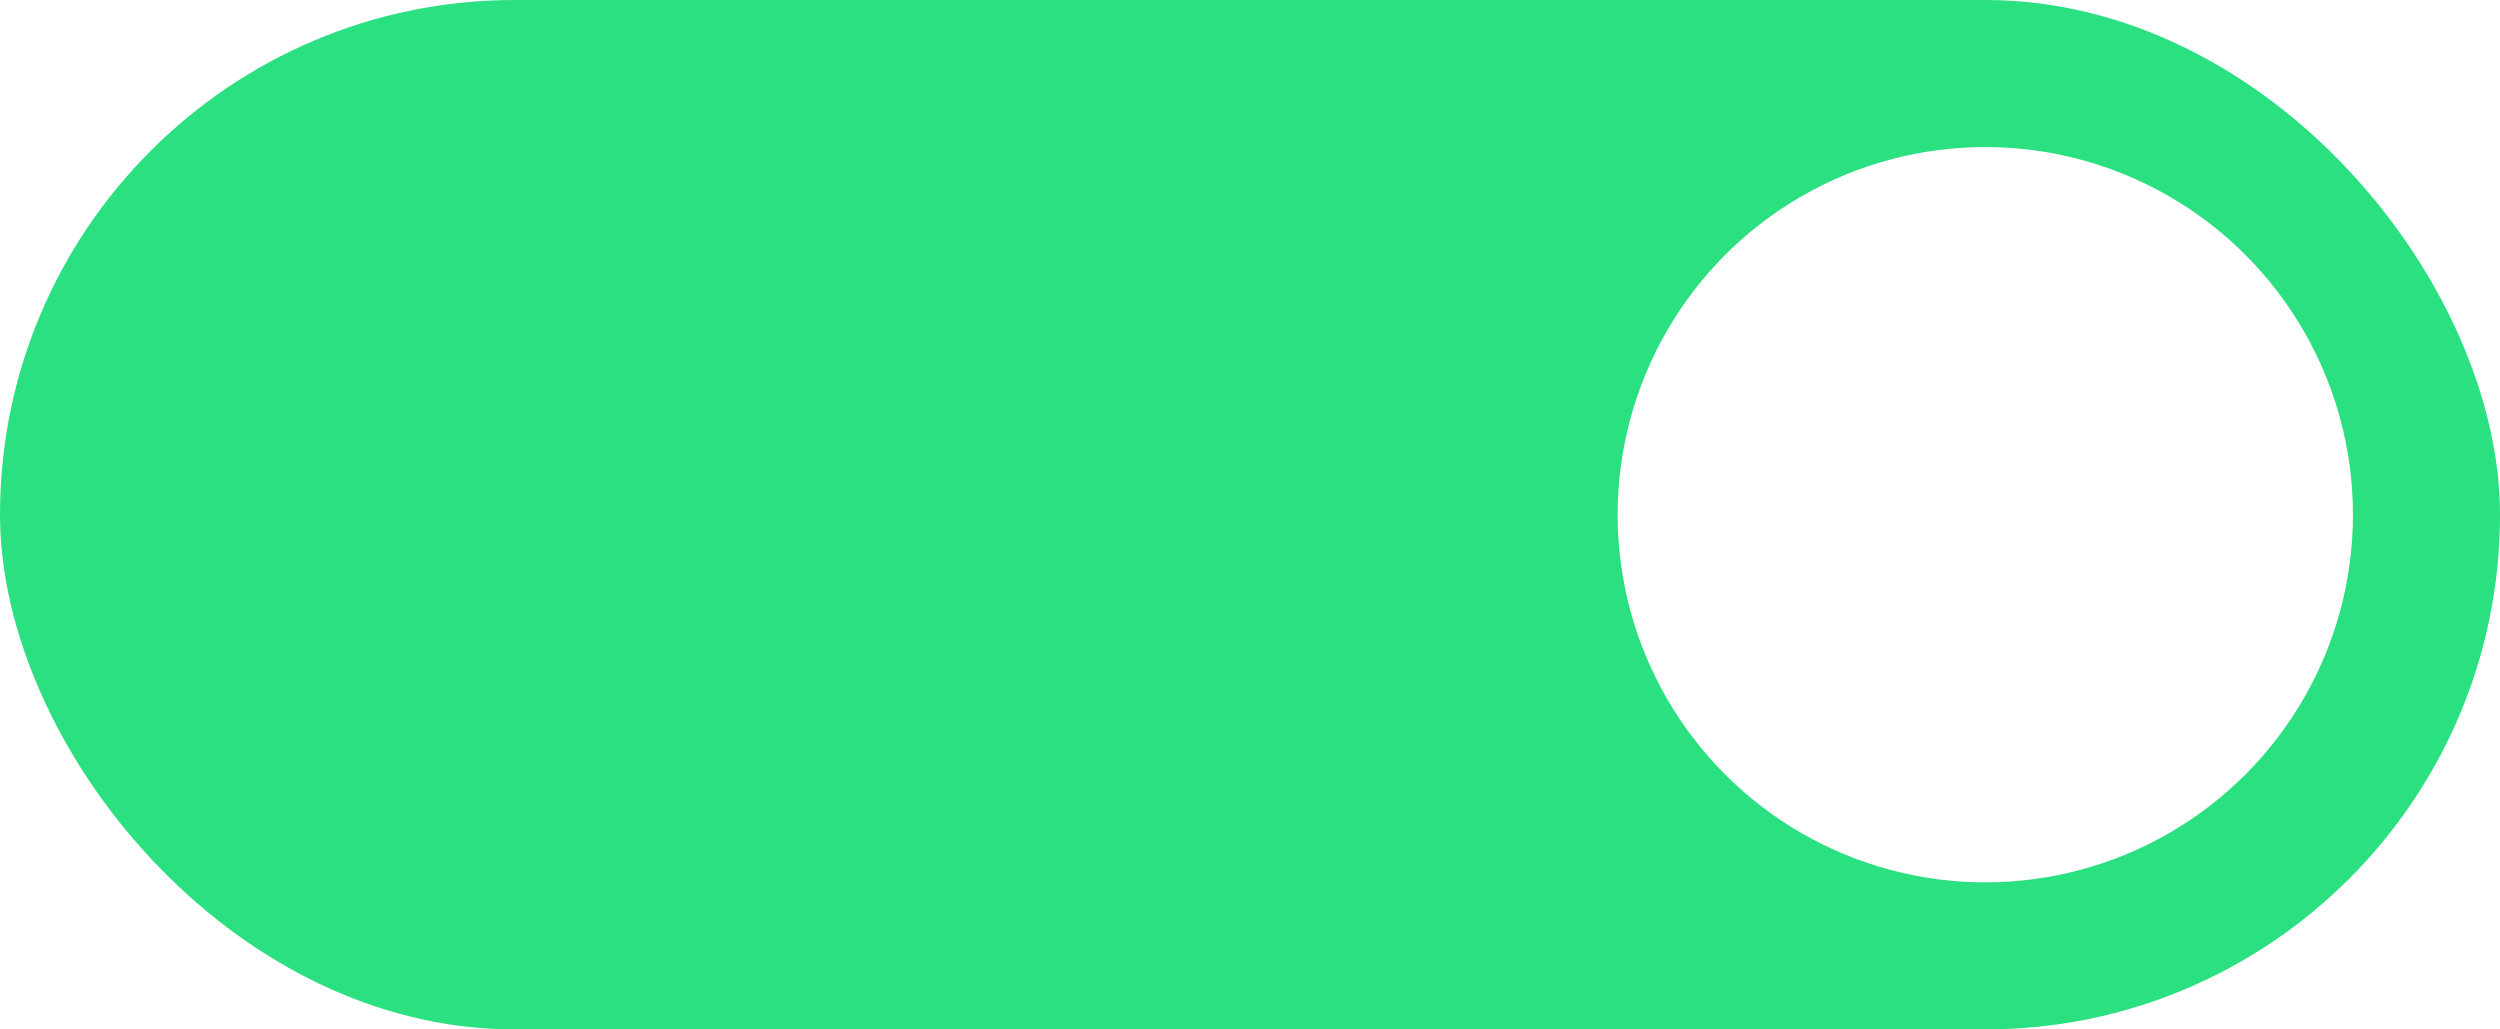 <svg width="34" height="14" viewBox="0 0 34 14" fill="none" xmlns="http://www.w3.org/2000/svg">
<rect width="34" height="14" fill="#E5E5E5"/>
<rect width="1852" height="3540" transform="translate(-173 -1483)" fill="#F4F4F4"/>
<rect x="-123" y="-479" width="941" height="566" rx="10" fill="white"/>
<rect width="34" height="14" rx="7" fill="#2BE080"/>
<circle cx="27" cy="7" r="5" fill="white"/>
</svg>
